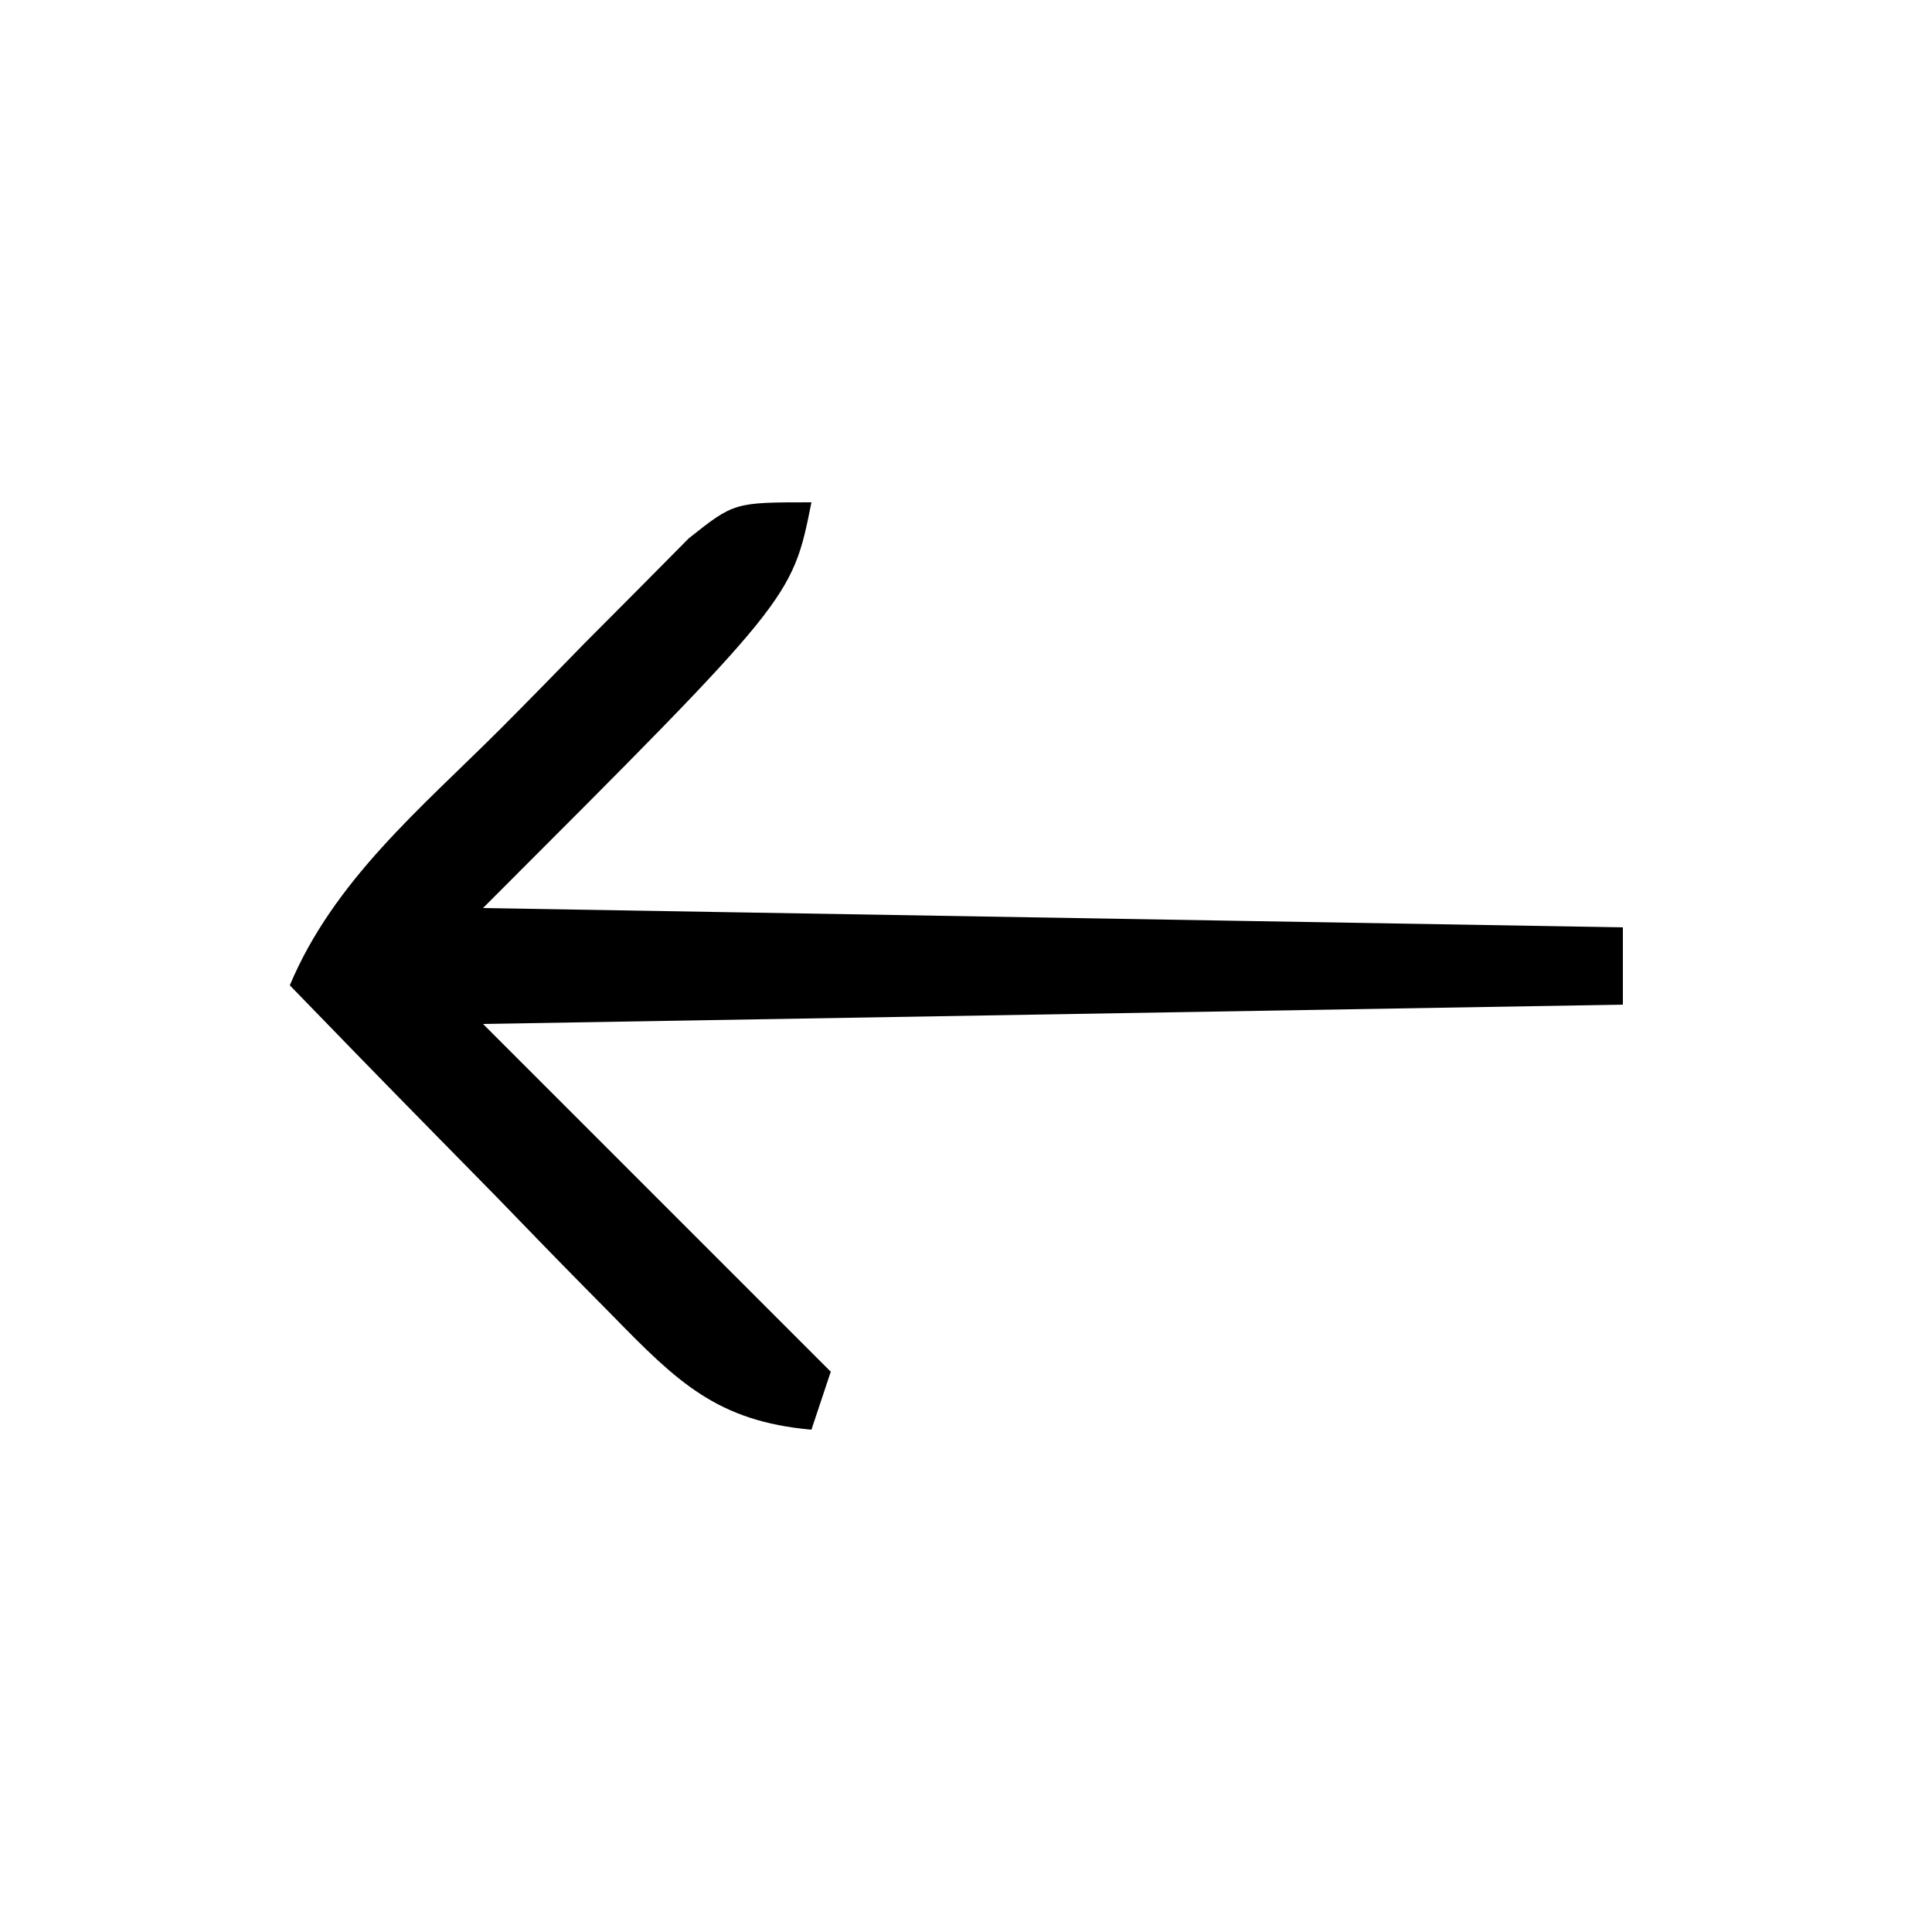 <?xml version="1.0" encoding="UTF-8"?>
<svg version="1.1" xmlns="http://www.w3.org/2000/svg" width="100" height="100">
<path d="M0 0 C-1 5 -1 5 -17 21 C12.205 21.495 12.205 21.495 42 22 C42 23.32 42 24.64 42 26 C22.53 26.33 3.06 26.66 -17 27 C-11.06 32.94 -5.12 38.88 1 45 C0.67 45.99 0.34 46.98 0 48 C-4.881 47.565 -6.937 45.532 -10.301 42.09 C-10.782 41.603 -11.263 41.116 -11.759 40.614 C-13.287 39.065 -14.8 37.501 -16.312 35.938 C-17.349 34.881 -18.386 33.826 -19.424 32.771 C-21.96 30.191 -24.483 27.599 -27 25 C-24.715 19.561 -20.202 15.83 -16.097 11.726 C-14.626 10.251 -13.172 8.761 -11.719 7.27 C-10.793 6.34 -9.868 5.411 -8.914 4.453 C-7.645 3.172 -7.645 3.172 -6.35 1.864 C-4 0 -4 0 0 0 Z " fill="#000000" transform="translate(42,26)"/>
</svg>
